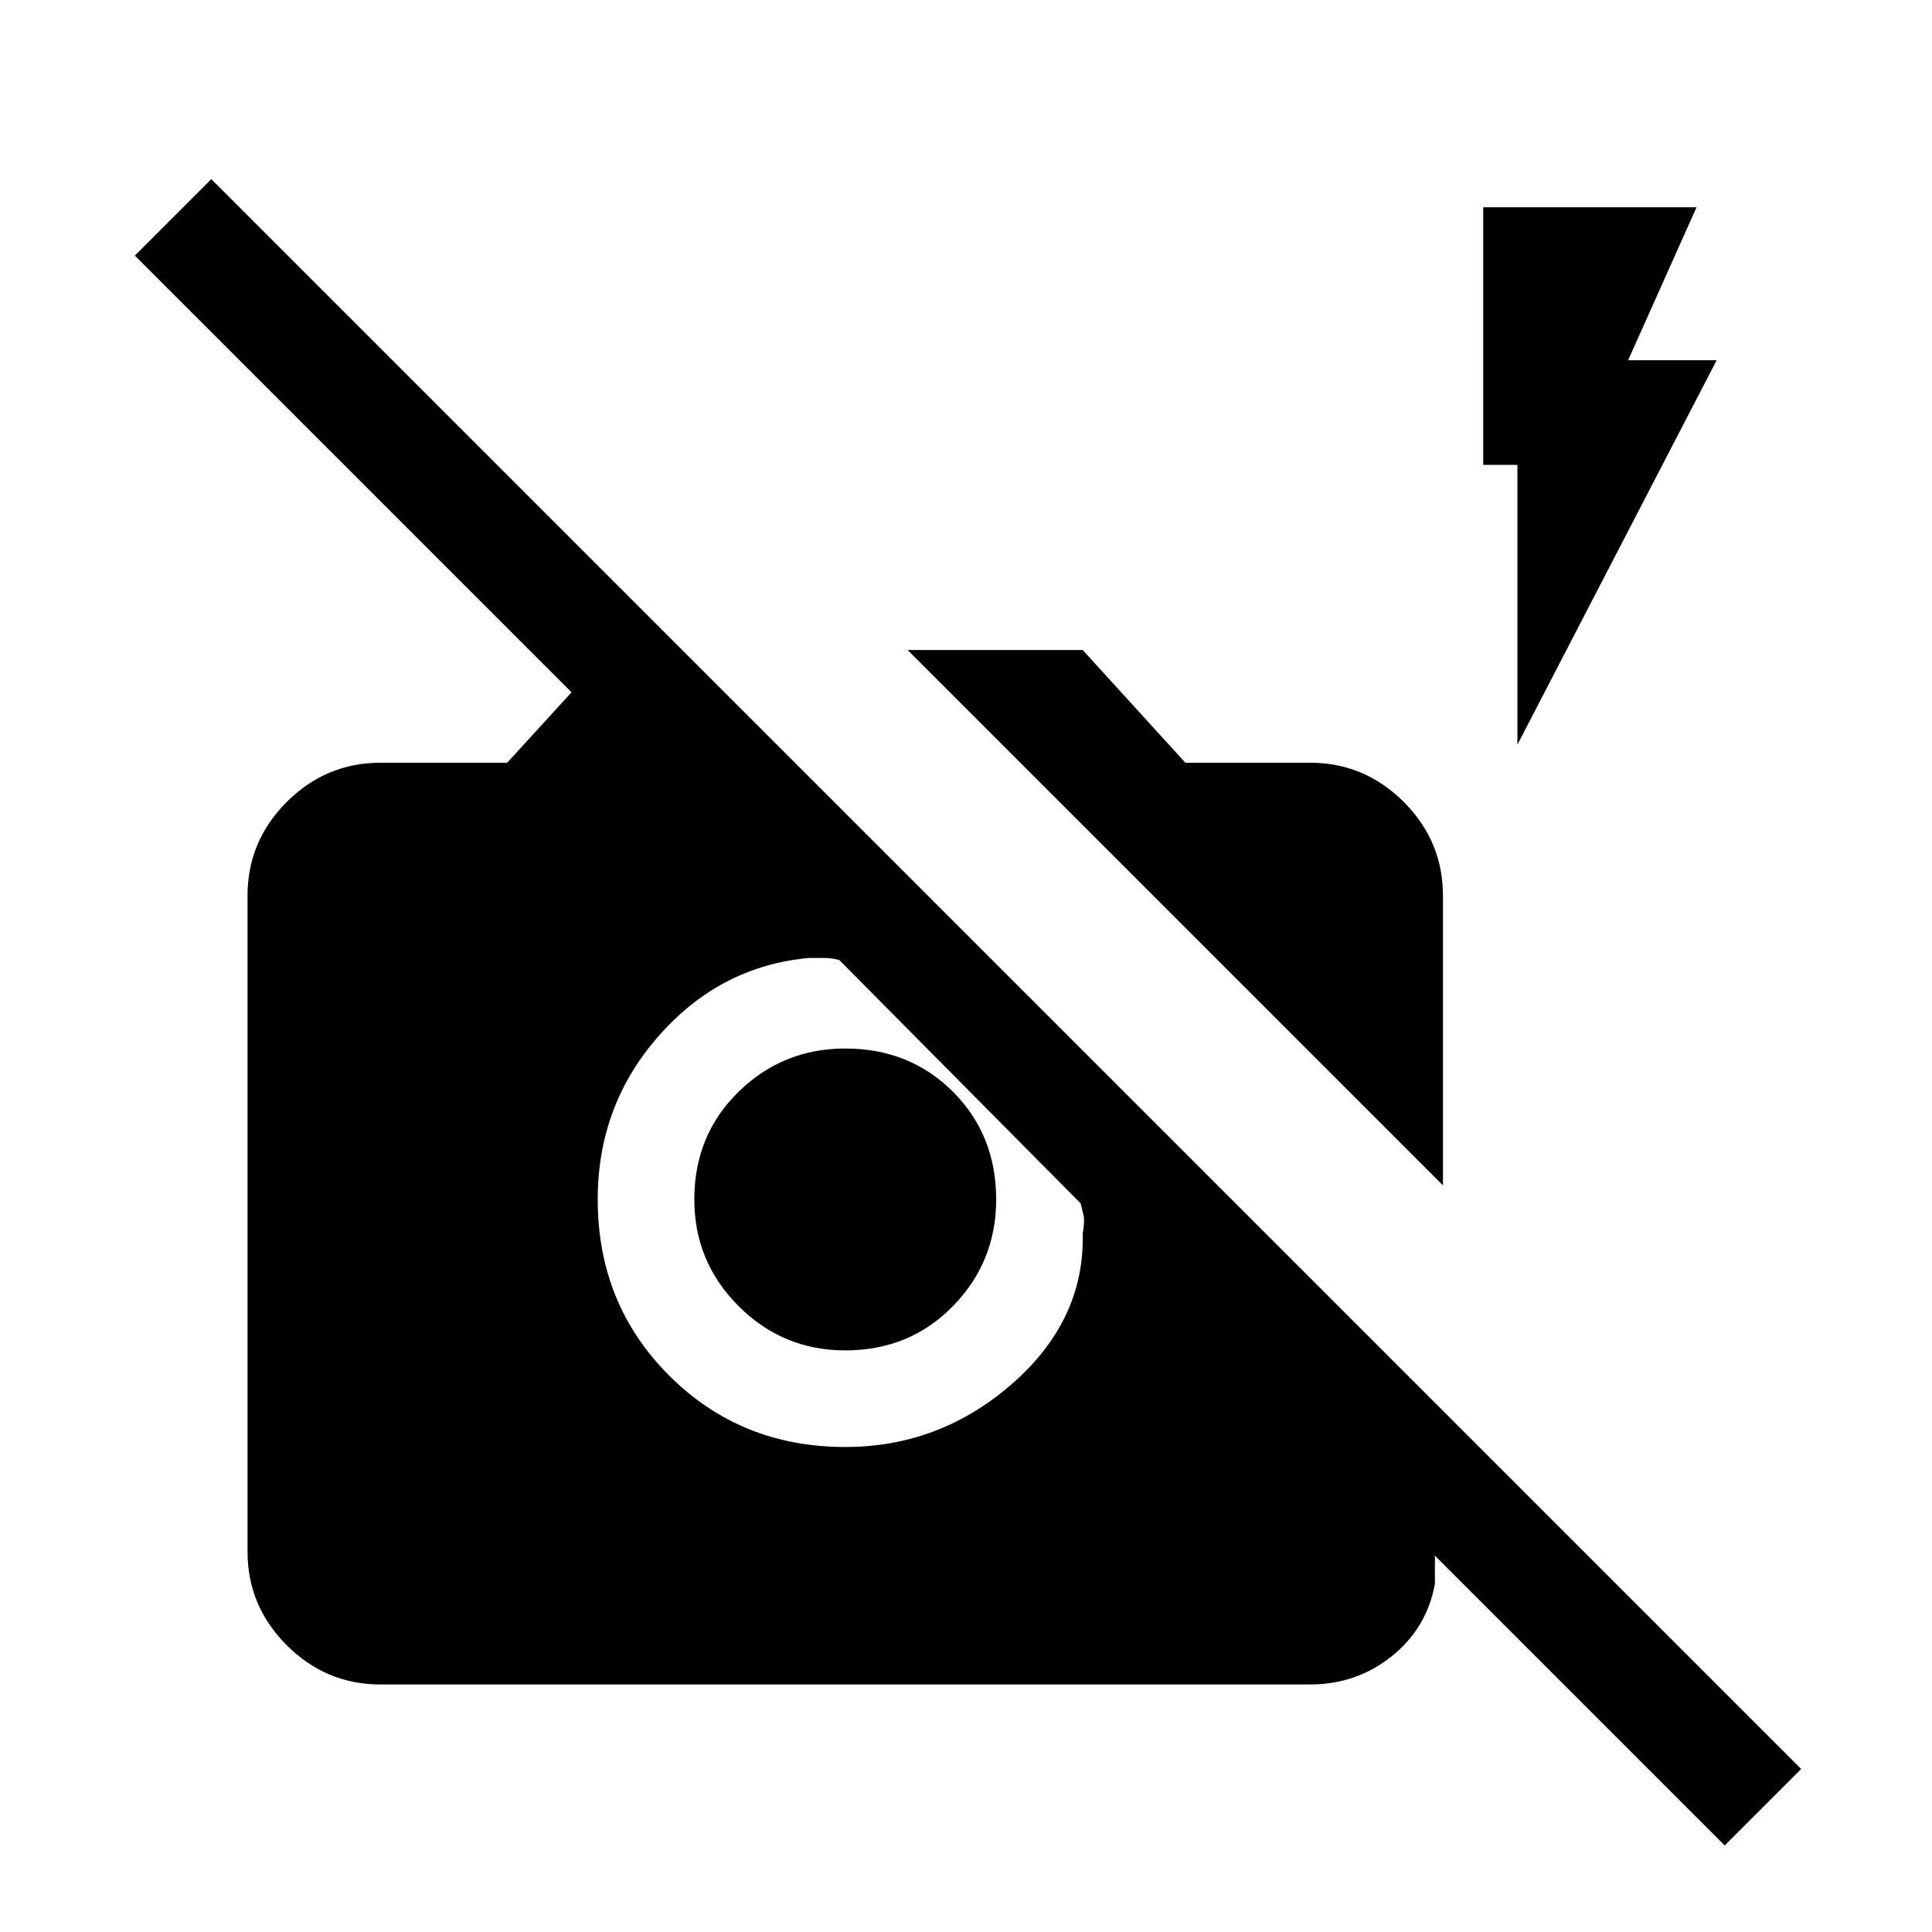 <svg xmlns="http://www.w3.org/2000/svg" height="24" width="24"><path d="m21.425 22.925-3.6-3.6v.35q-.1.55-.537.9-.438.35-1.013.35H4.725q-.675 0-1.163-.487-.487-.488-.487-1.163v-8.15q0-.675.487-1.163.488-.487 1.163-.487H6.3l.8-.875-5.425-5.425.95-.95 19.75 19.75Zm-11-11q-.1-.025-.187-.025h-.188q-1.1.1-1.862.963-.763.862-.763 2.037 0 1.3.887 2.187.888.888 2.188.888 1.175 0 2.075-.787.9-.788.875-1.863.025-.15.013-.213-.013-.062-.038-.162Zm.075 4.85q-.775 0-1.325-.55-.55-.55-.55-1.325 0-.8.55-1.338.55-.537 1.325-.537.8 0 1.338.537.537.538.537 1.338 0 .775-.537 1.325-.538.55-1.338.55Zm7.425-2.05-6.65-6.65h2.175l1.275 1.4h1.55q.675 0 1.163.487.487.488.487 1.163Zm.925-5.475V5.775h-.425v-3.2h2.65l-.85 1.9h1.1Z"/></svg>